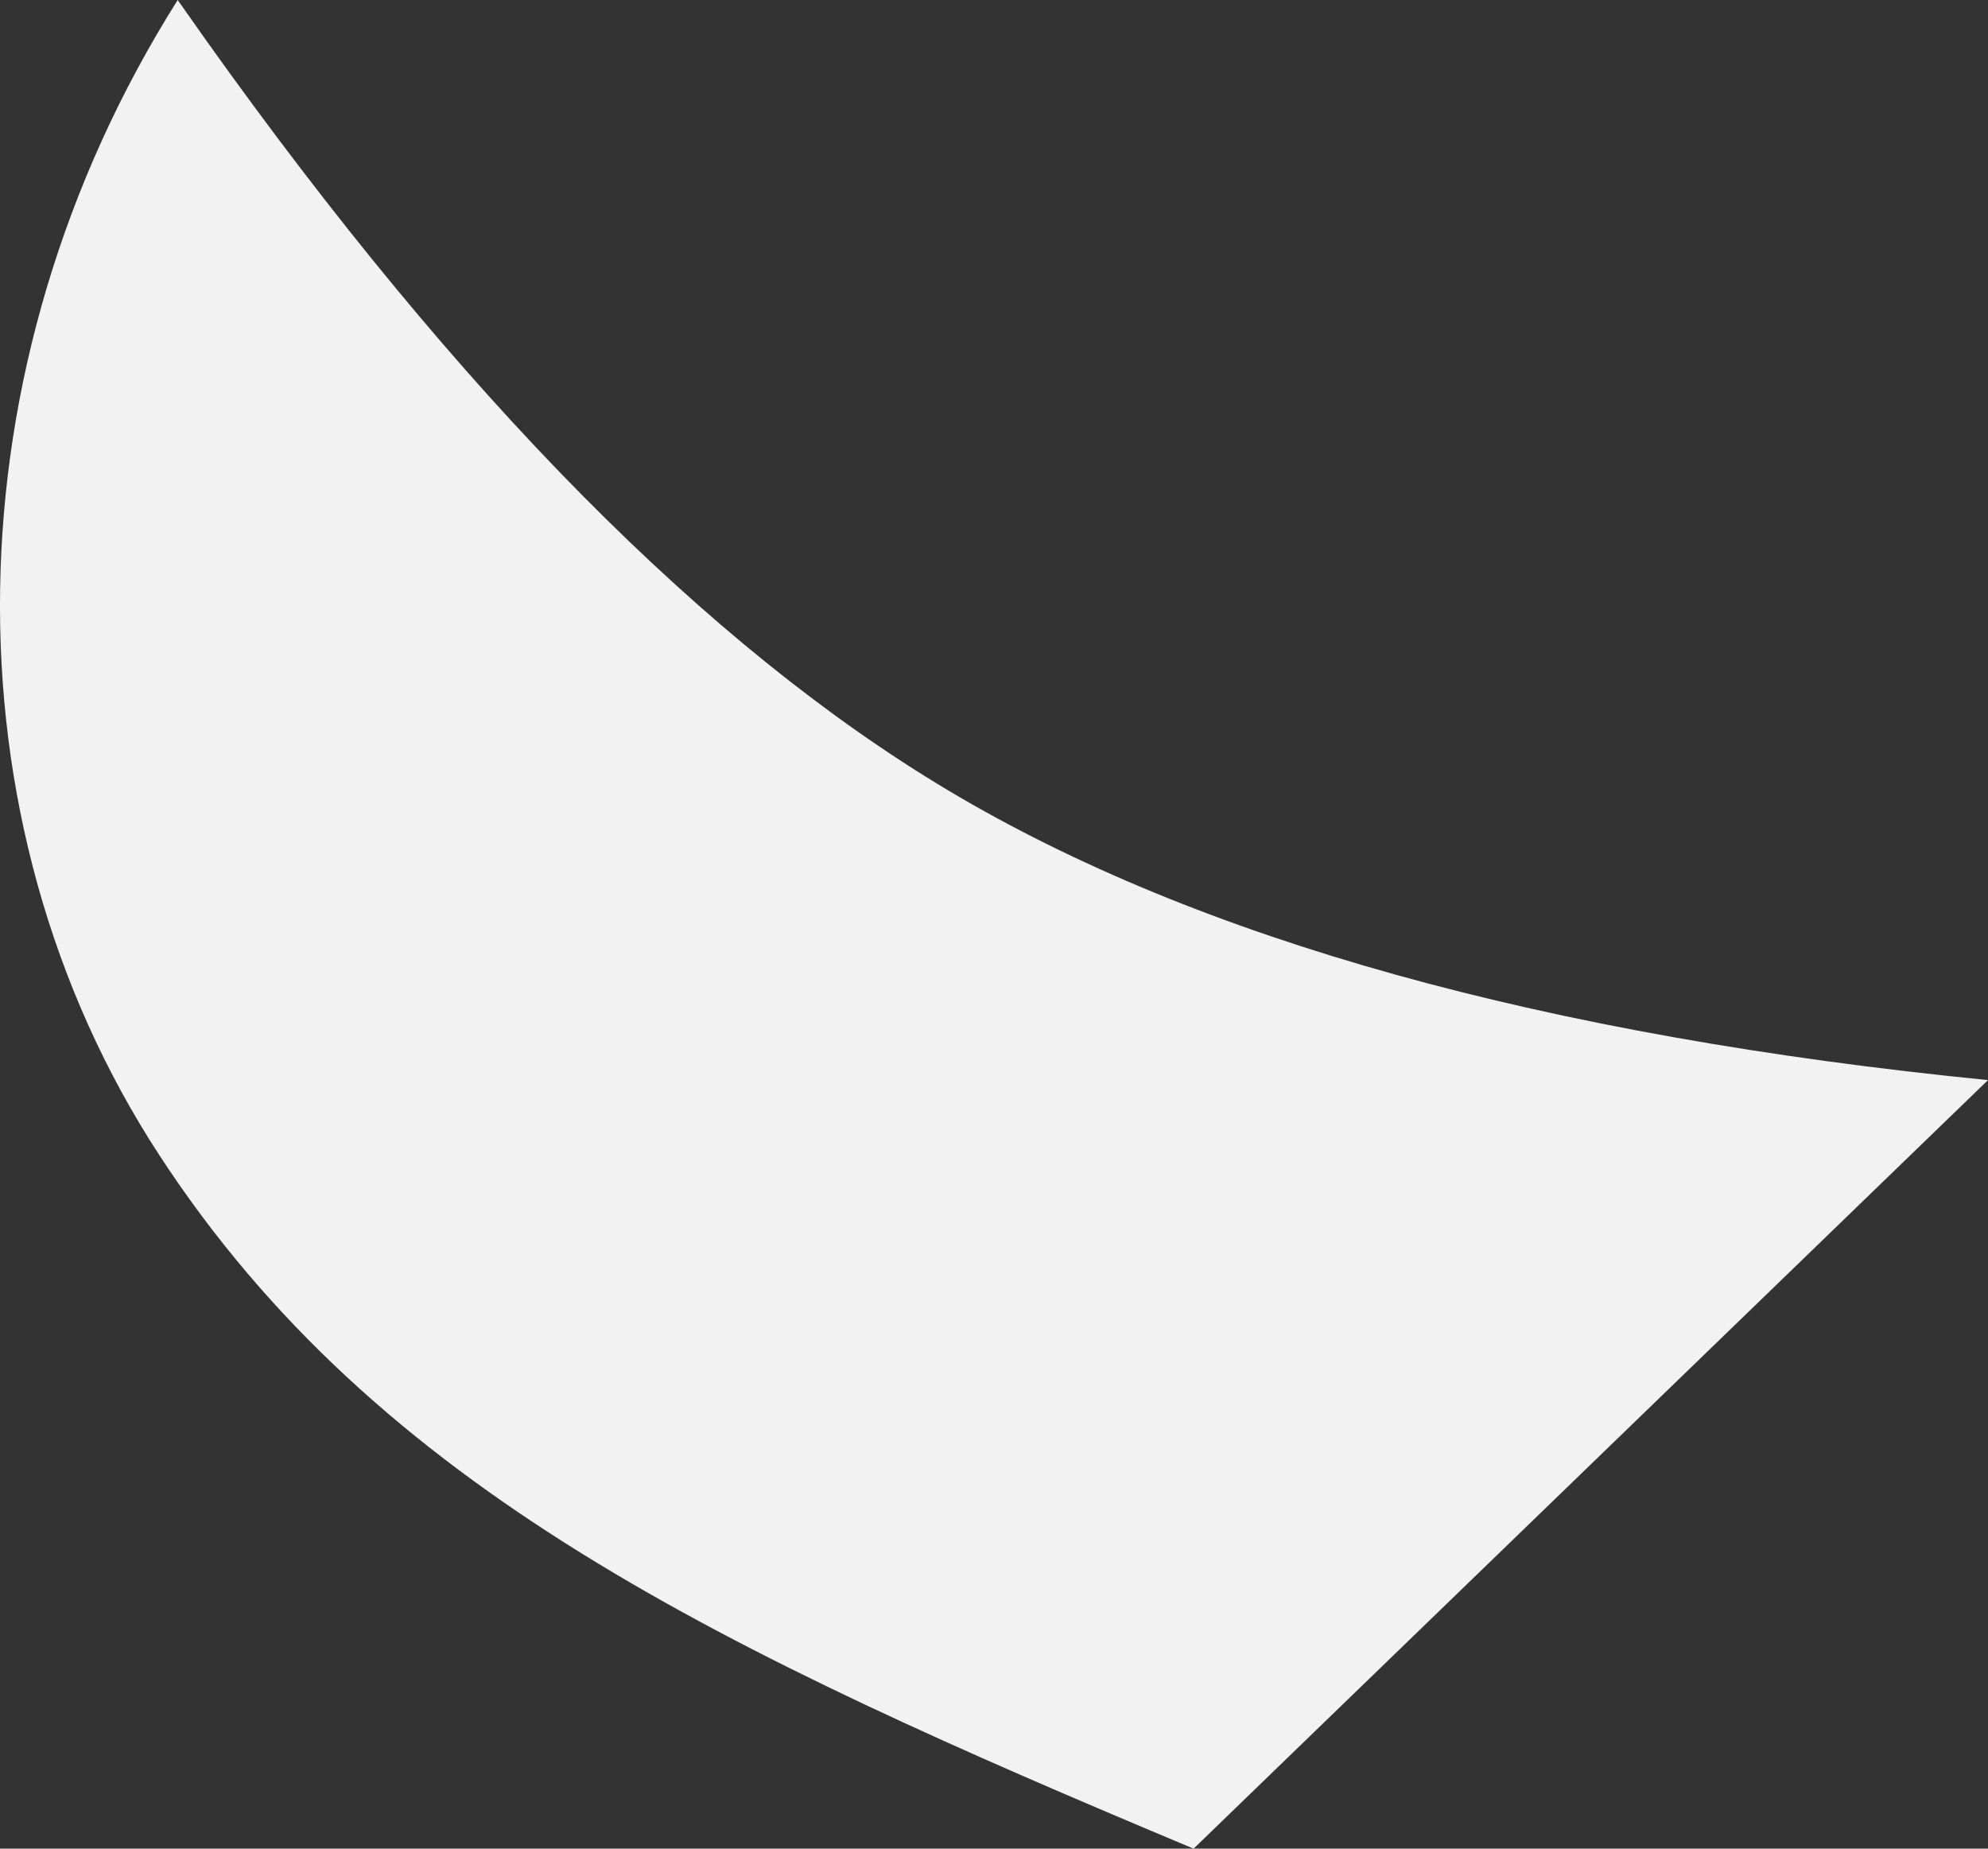<svg width="57" height="53" fill="none" xmlns="http://www.w3.org/2000/svg"><rect width="100%" height="100%" fill="#333333" stroke="none"/><path d="m5.095 0 .825 1.17c7.28 10.212 14.371 17.377 21.273 21.494 7.162 4.273 17.098 7.04 29.807 8.302L34.223 53C20.72 47.345 10.834 42.718 4.57 33.12-1.694 23.52-1.519 10.48 5.095 0z" fill="#F2F2F2"/></svg>